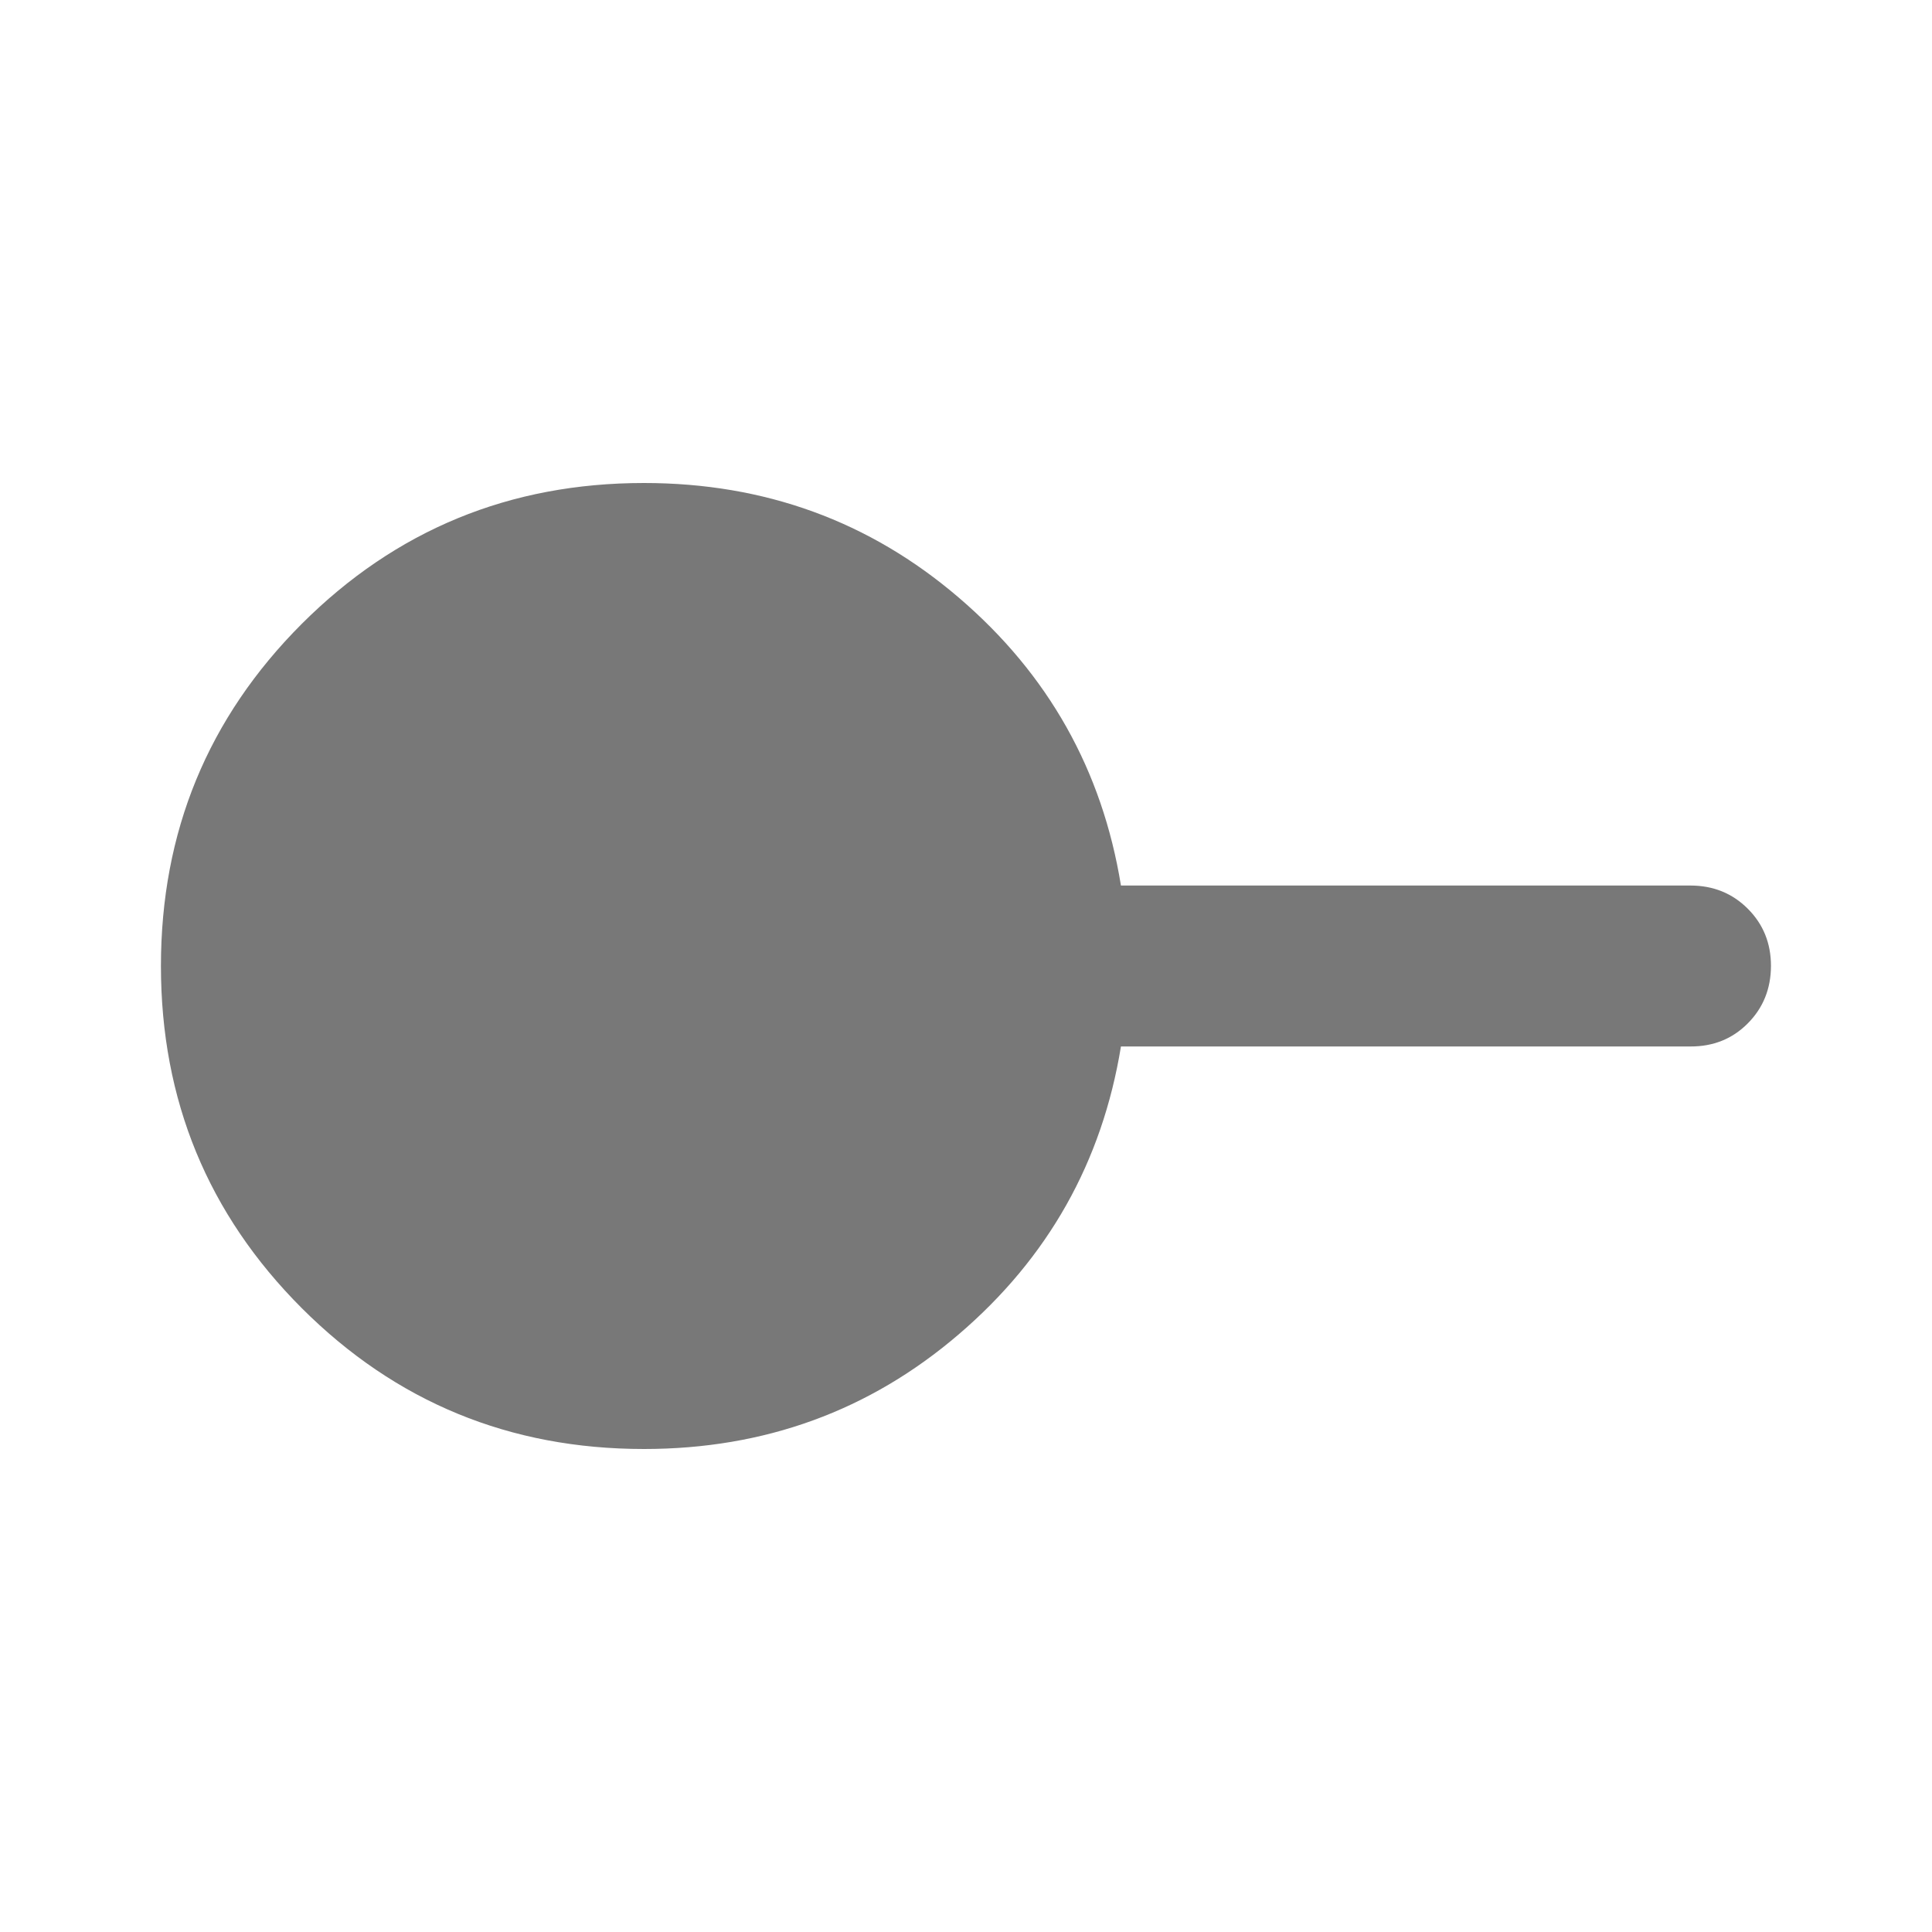 <svg width="20" height="20" viewBox="0 0 20 20" fill="none" xmlns="http://www.w3.org/2000/svg">
<path d="M6.666 15C5.277 15 4.097 14.514 3.124 13.542C2.152 12.569 1.666 11.389 1.666 10C1.666 8.611 2.152 7.431 3.124 6.458C4.097 5.486 5.277 5 6.666 5C7.916 5 9.003 5.396 9.927 6.188C10.851 6.979 11.41 7.972 11.604 9.167H17.499C17.735 9.167 17.933 9.247 18.093 9.407C18.253 9.567 18.333 9.764 18.333 10C18.332 10.236 18.252 10.434 18.093 10.594C17.933 10.755 17.735 10.834 17.499 10.833H11.604C11.409 12.028 10.85 13.021 9.926 13.812C9.002 14.604 7.915 15 6.666 15Z" fill="#787878"/>
</svg>
